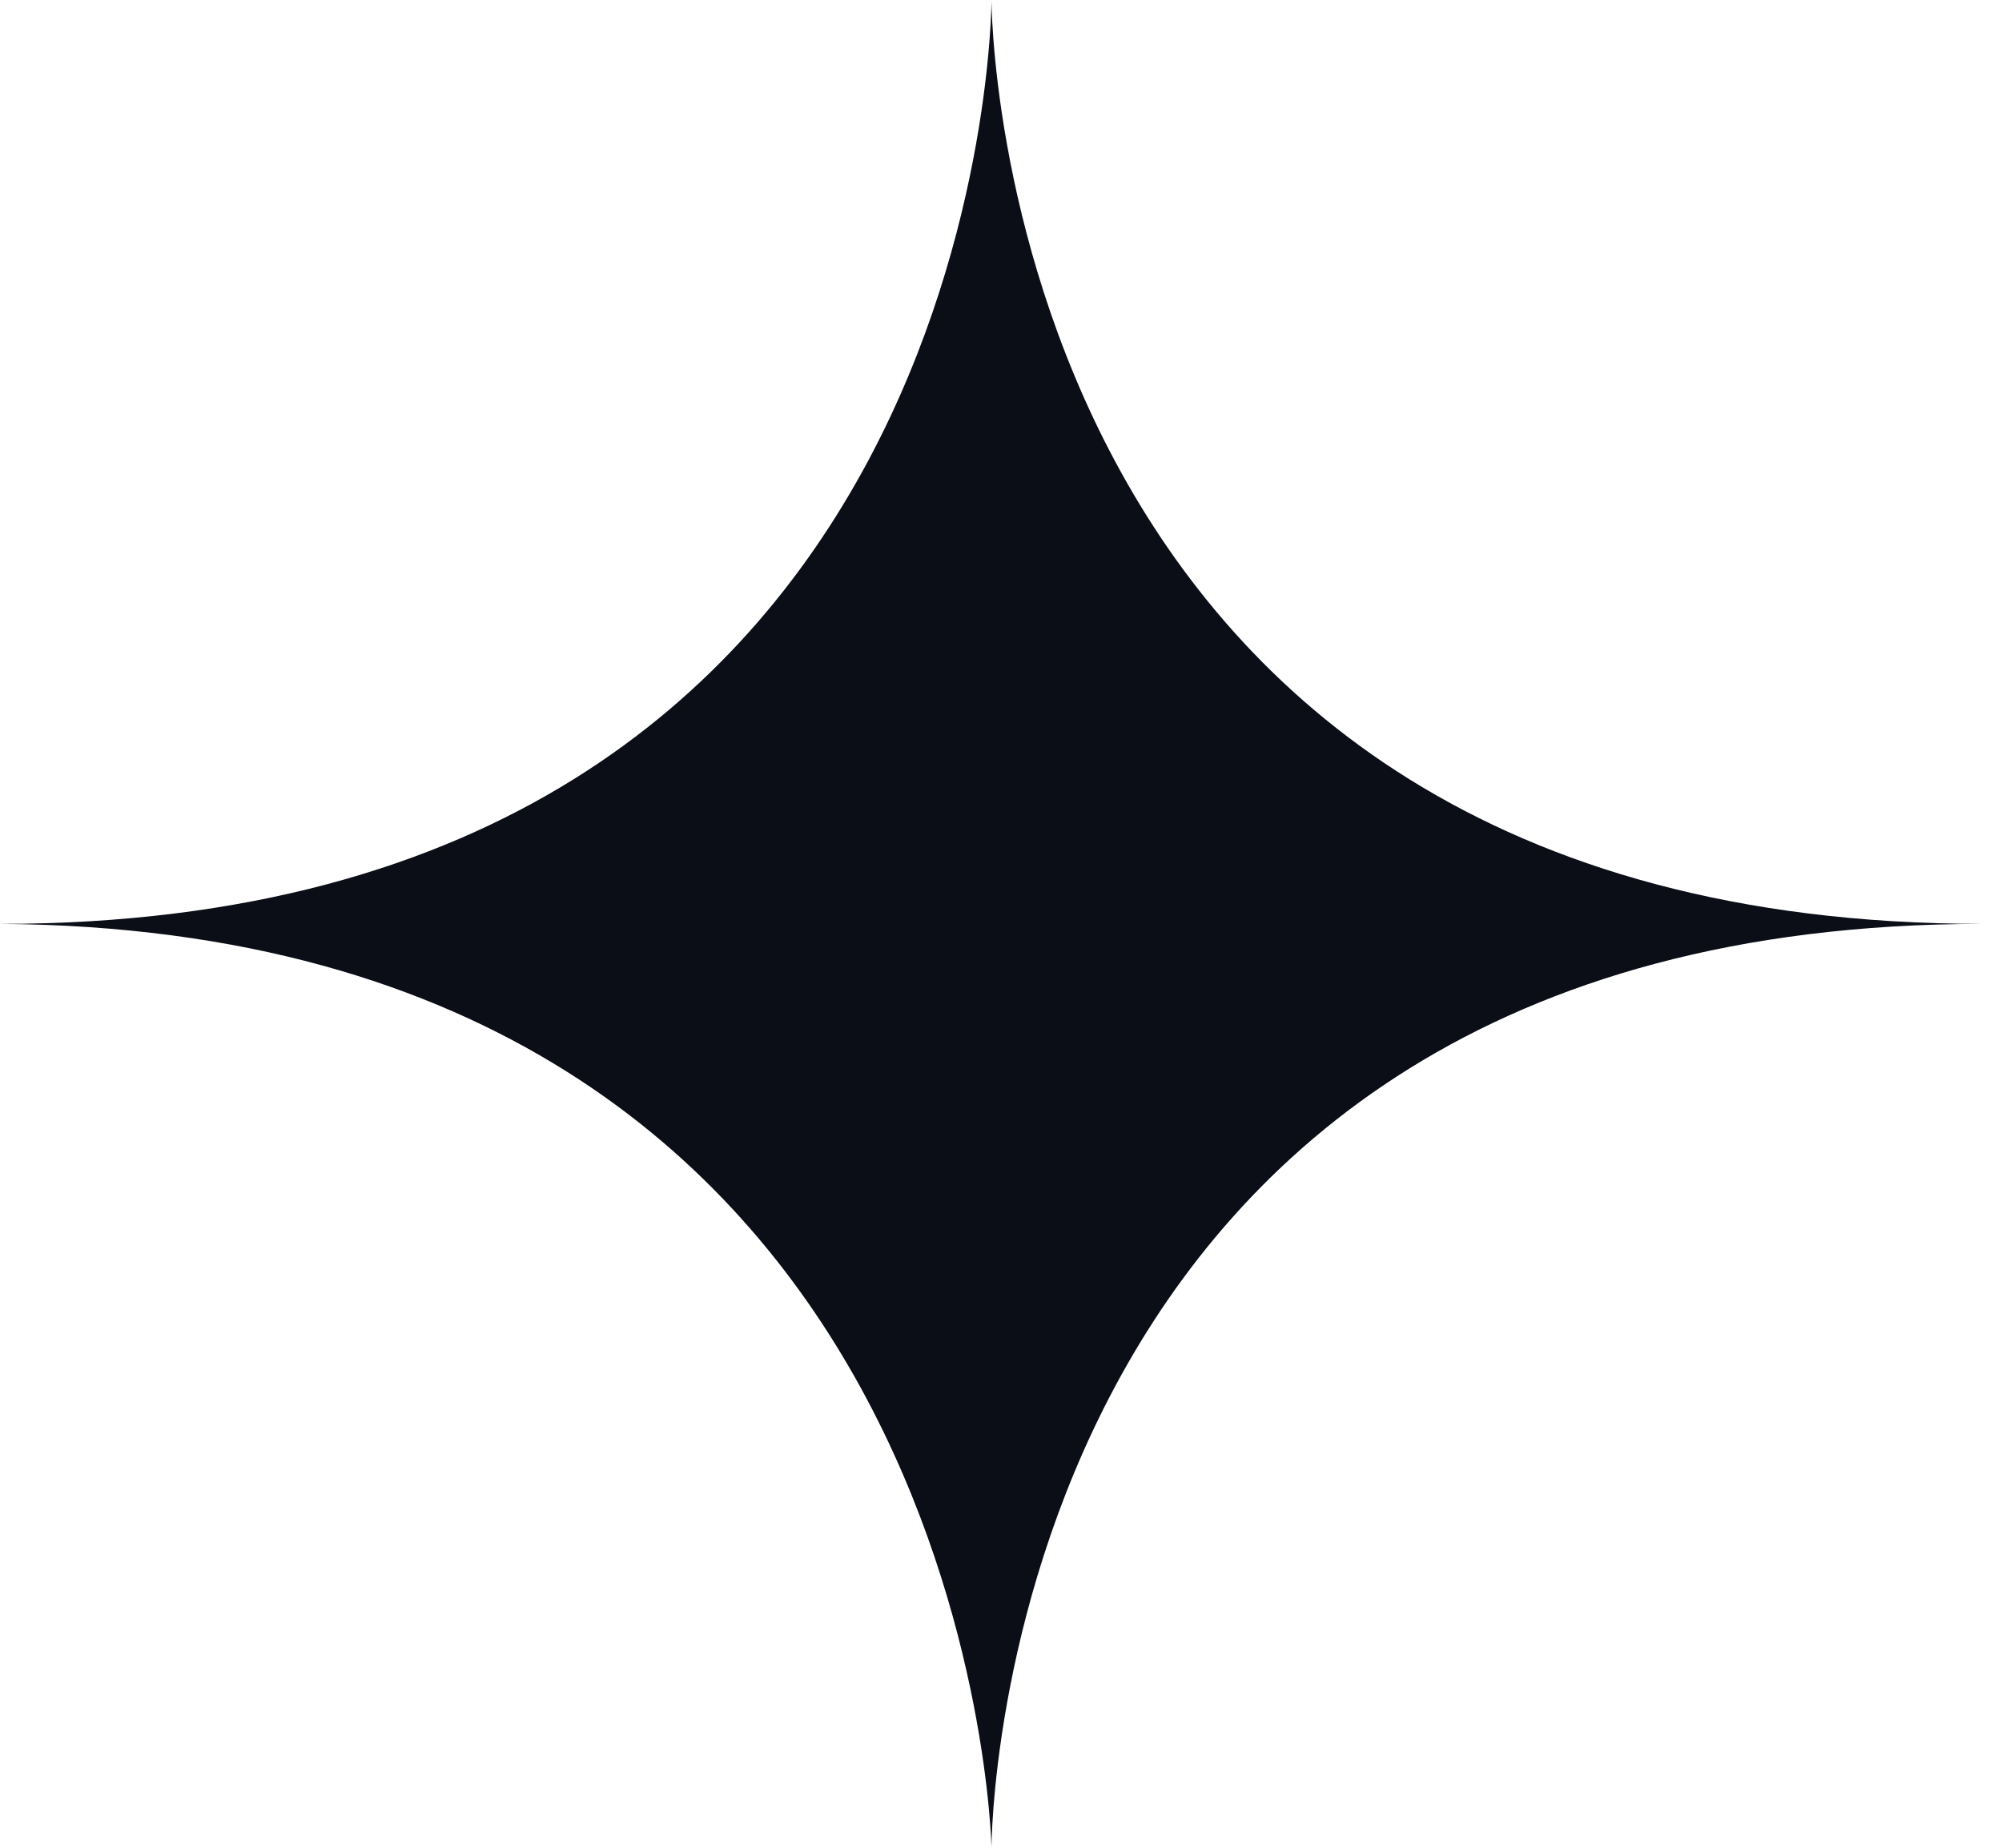 <svg width="52" height="48" viewBox="0 0 52 48" fill="none" xmlns="http://www.w3.org/2000/svg">
<path fill-rule="evenodd" clip-rule="evenodd" d="M25.753 0C25.753 0 25.753 24 0 24C25.3 24.171 25.753 48 25.753 48C25.753 48 25.753 24 51.506 24C25.753 24 25.753 0 25.753 0Z" fill="#0B0D17"/>
</svg>
